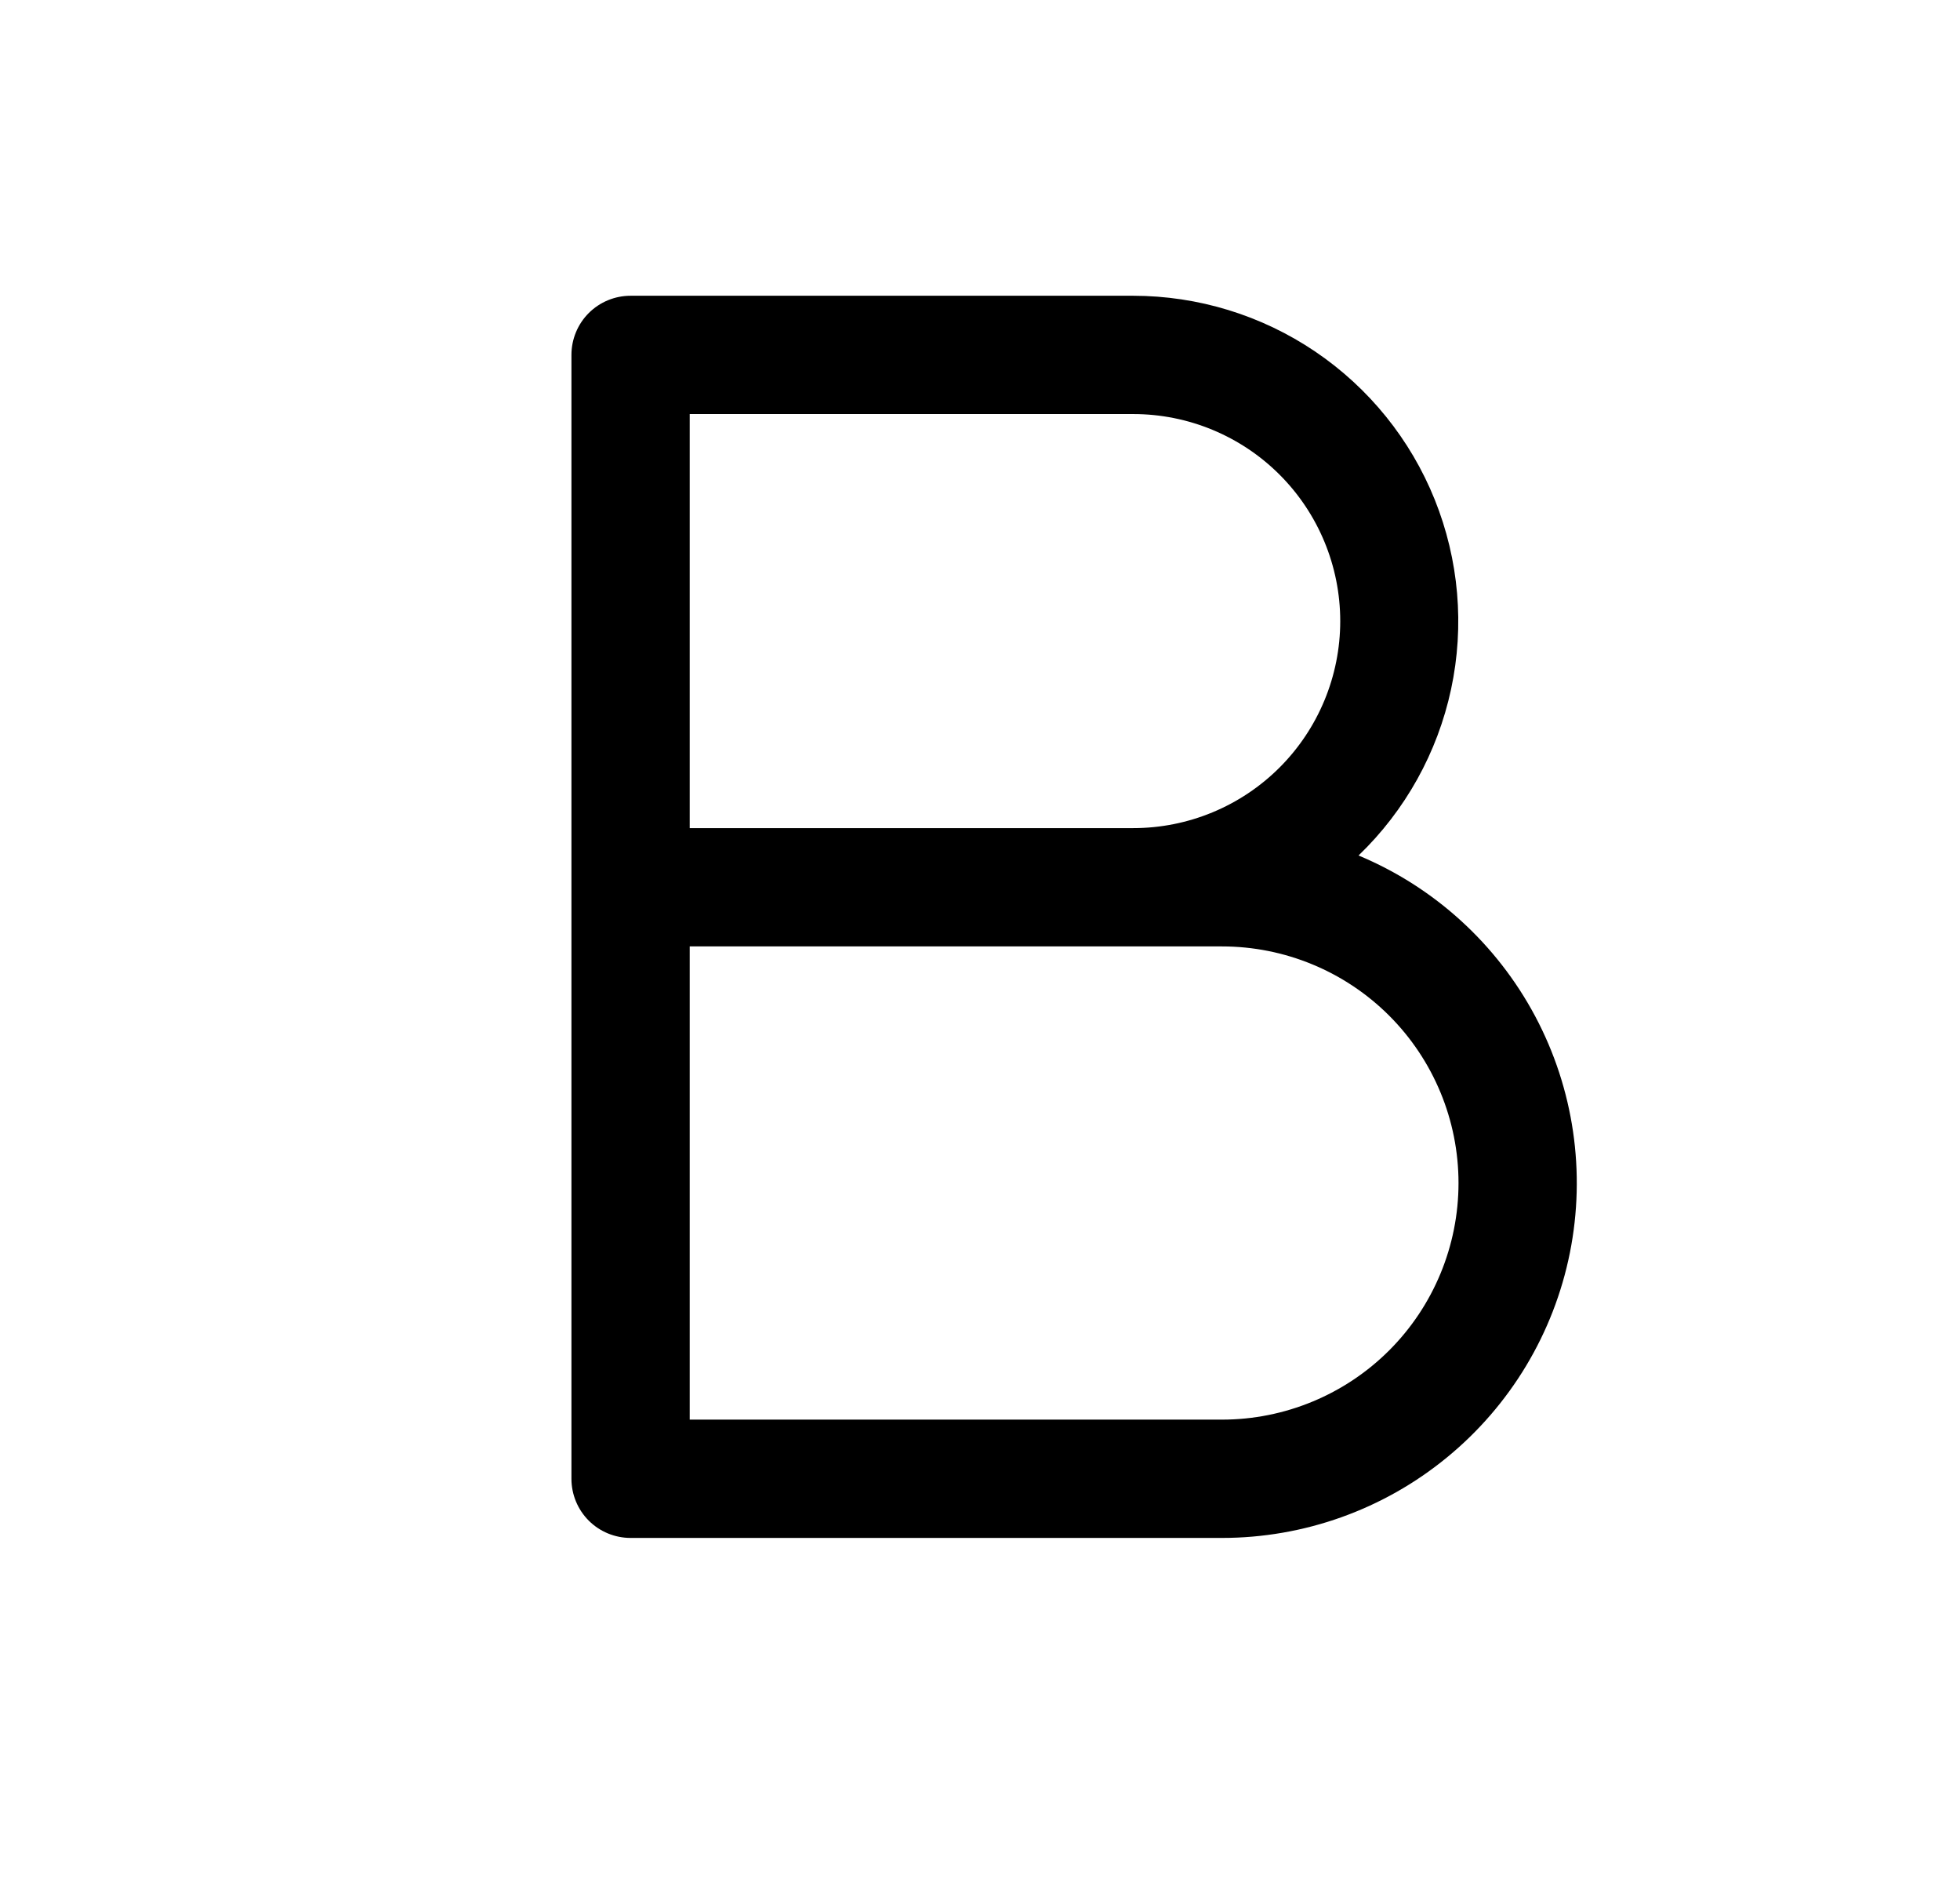 <svg width="29" height="28" viewBox="0 0 29 28" fill="none" xmlns="http://www.w3.org/2000/svg">
<g id="Frame">
<path id="Vector" d="M20.101 12.655C20.793 11.989 21.269 11.133 21.47 10.195C21.671 9.257 21.586 8.28 21.228 7.39C20.87 6.5 20.254 5.738 19.459 5.2C18.664 4.663 17.727 4.376 16.768 4.375H9.33C9.098 4.375 8.875 4.467 8.711 4.631C8.547 4.795 8.455 5.018 8.455 5.25V21.875C8.455 22.107 8.547 22.33 8.711 22.494C8.875 22.658 9.098 22.75 9.33 22.75H18.08C19.294 22.75 20.47 22.33 21.408 21.56C22.347 20.791 22.99 19.721 23.228 18.531C23.466 17.341 23.285 16.105 22.715 15.034C22.145 13.963 21.221 13.122 20.101 12.655ZM10.205 6.125H16.768C17.58 6.125 18.359 6.448 18.933 7.022C19.507 7.596 19.83 8.375 19.83 9.188C19.83 10 19.507 10.779 18.933 11.353C18.359 11.927 17.58 12.25 16.768 12.25H10.205V6.125ZM18.08 21H10.205V14H18.08C19.008 14 19.899 14.369 20.555 15.025C21.211 15.681 21.58 16.572 21.58 17.5C21.58 18.428 21.211 19.319 20.555 19.975C19.899 20.631 19.008 21 18.08 21Z" fill="black"/>
</g>
</svg>
